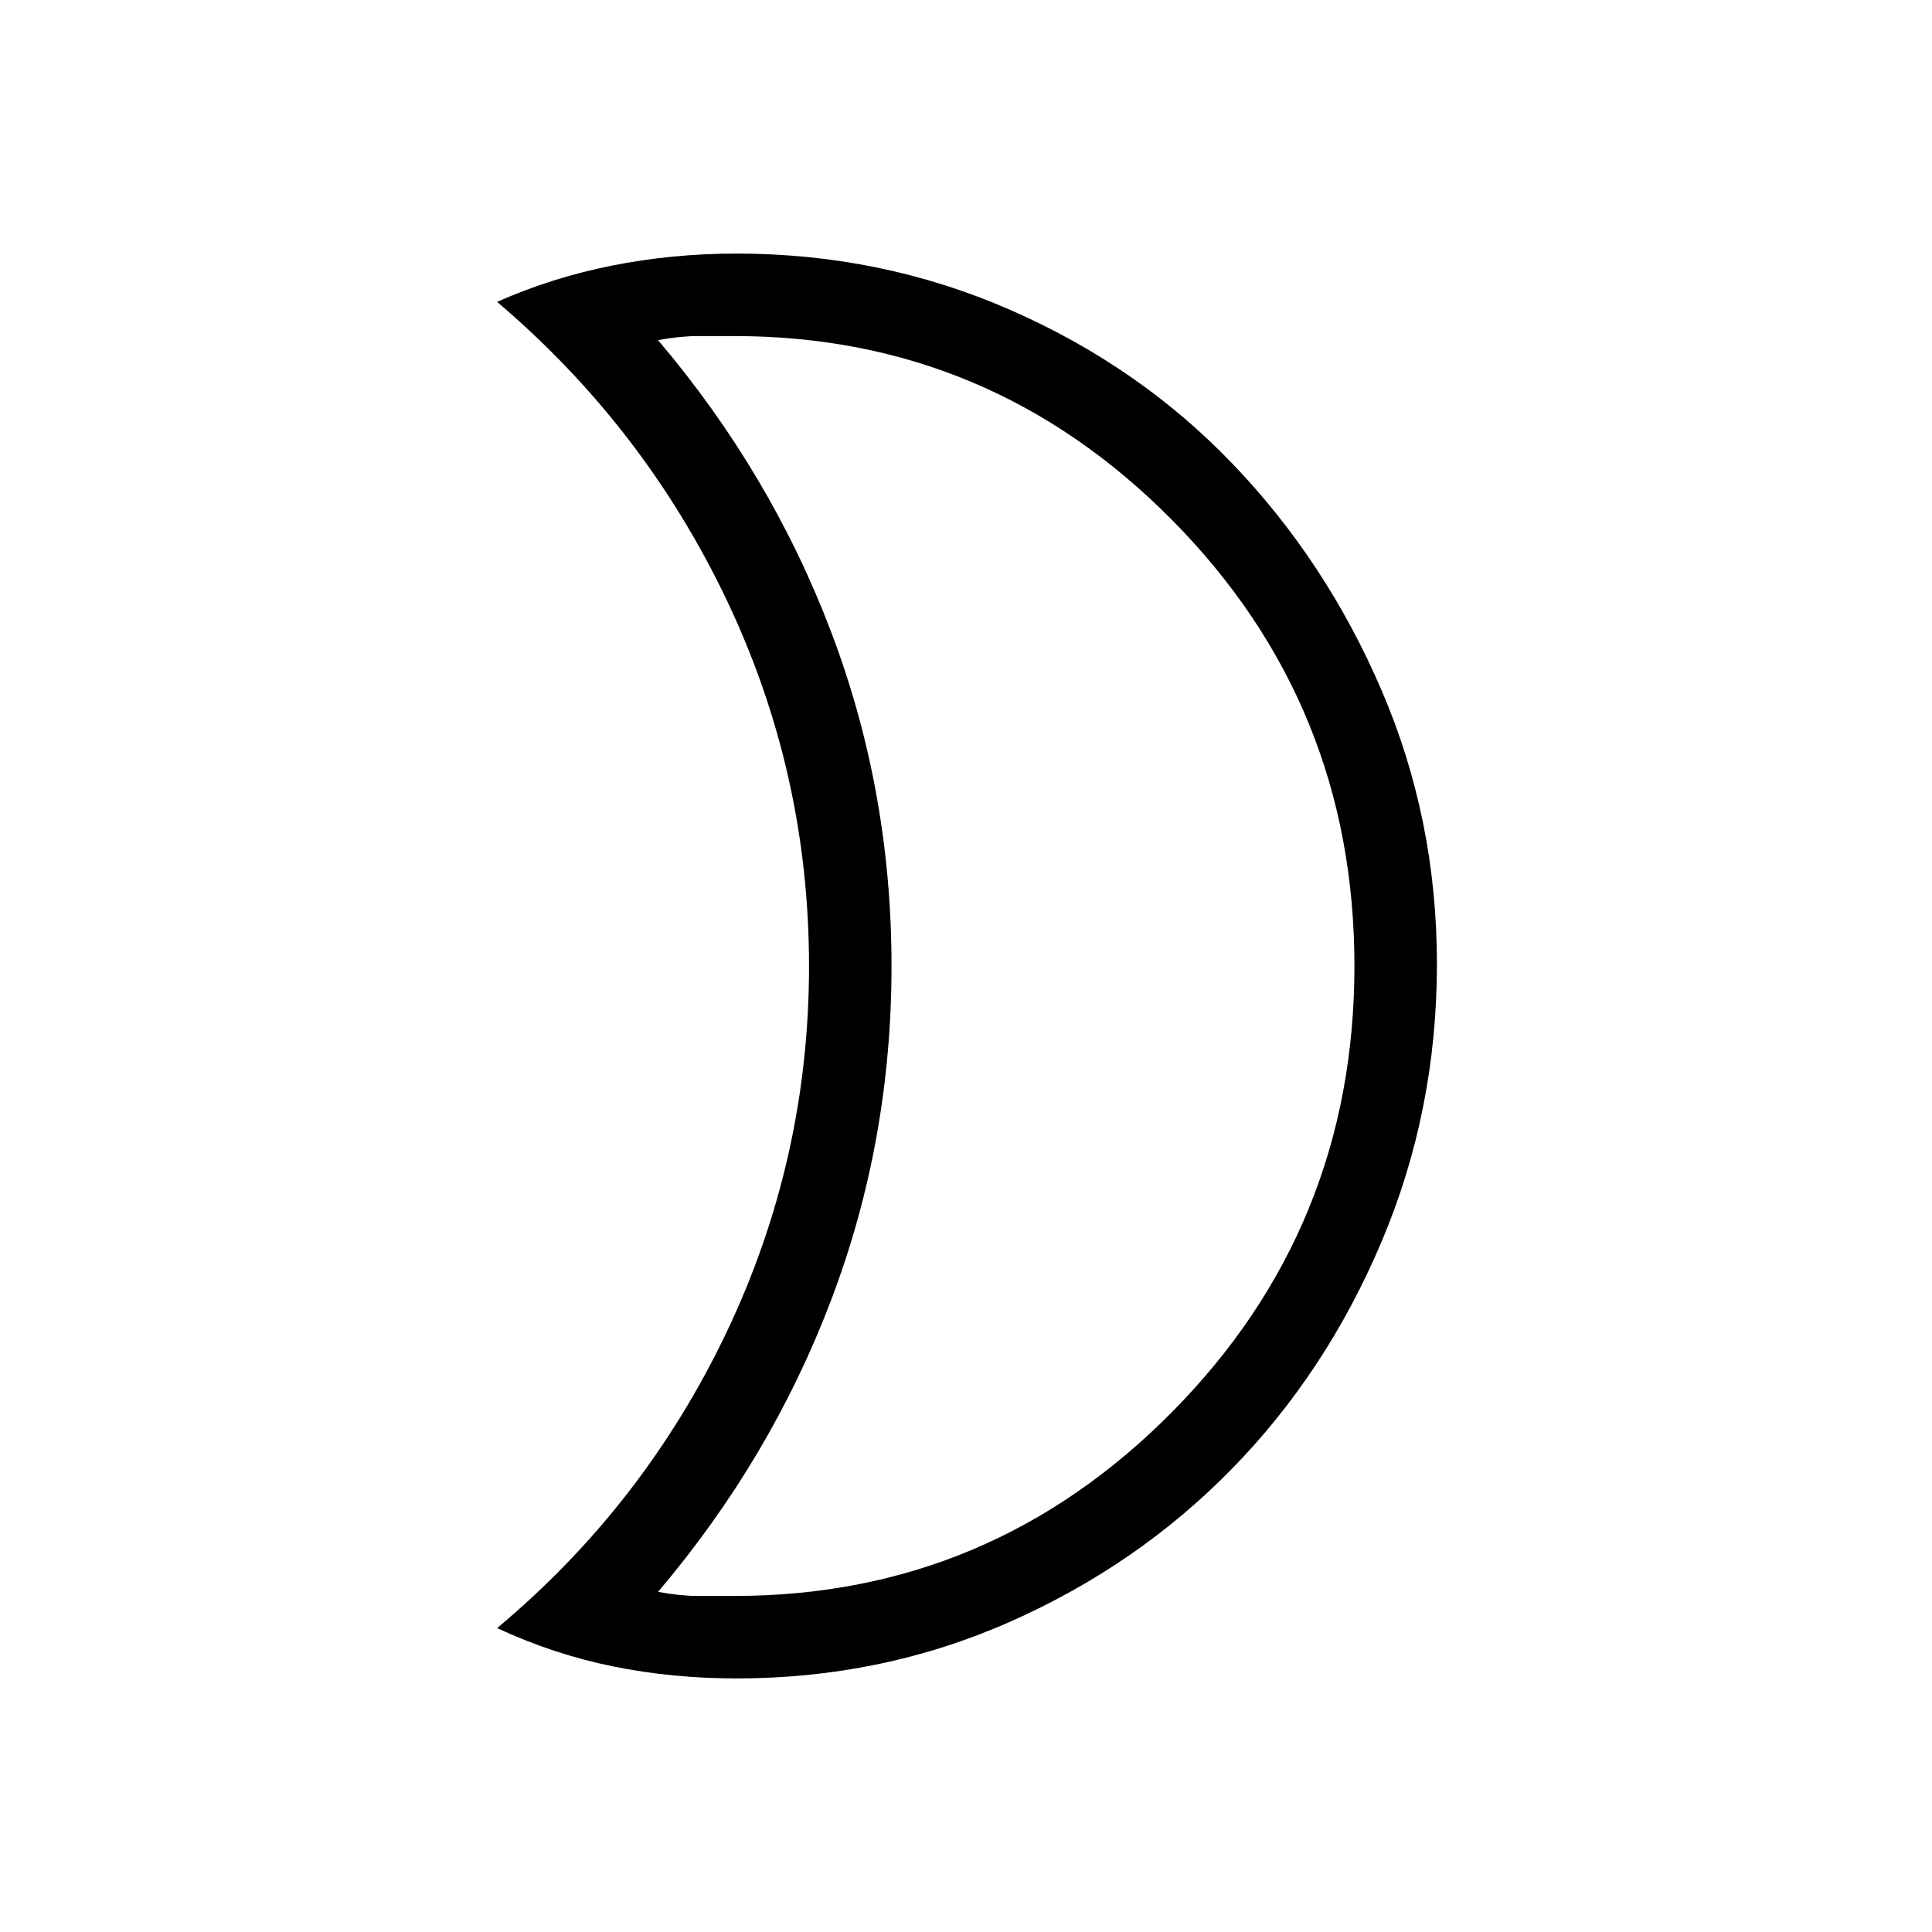 <svg xmlns="http://www.w3.org/2000/svg" height="20" width="20"><path d="M7.604 3.479Q7.396 3.479 7.219 3.479Q7.042 3.479 6.812 3.521Q7.979 4.896 8.604 6.542Q9.229 8.188 9.229 10Q9.229 11.812 8.604 13.458Q7.979 15.104 6.812 16.479Q7.042 16.521 7.219 16.521Q7.396 16.521 7.604 16.521Q10.25 16.521 12.135 14.615Q14.021 12.708 14.021 10Q14.021 7.292 12.135 5.385Q10.25 3.479 7.604 3.479ZM7.625 2.625Q9.125 2.625 10.458 3.208Q11.792 3.792 12.76 4.802Q13.729 5.812 14.302 7.146Q14.875 8.479 14.875 9.979Q14.875 11.5 14.302 12.854Q13.729 14.208 12.75 15.208Q11.771 16.208 10.448 16.792Q9.125 17.375 7.625 17.375Q6.958 17.375 6.344 17.25Q5.729 17.125 5.146 16.854Q6.667 15.583 7.521 13.792Q8.375 12 8.375 10Q8.375 8 7.521 6.208Q6.667 4.417 5.146 3.125Q5.708 2.875 6.333 2.75Q6.958 2.625 7.625 2.625ZM9.229 10Q9.229 10 9.229 10Q9.229 10 9.229 10Q9.229 10 9.229 10Q9.229 10 9.229 10Q9.229 10 9.229 10Q9.229 10 9.229 10Q9.229 10 9.229 10Q9.229 10 9.229 10Q9.229 10 9.229 10Q9.229 10 9.229 10Q9.229 10 9.229 10Q9.229 10 9.229 10Z"/></svg>